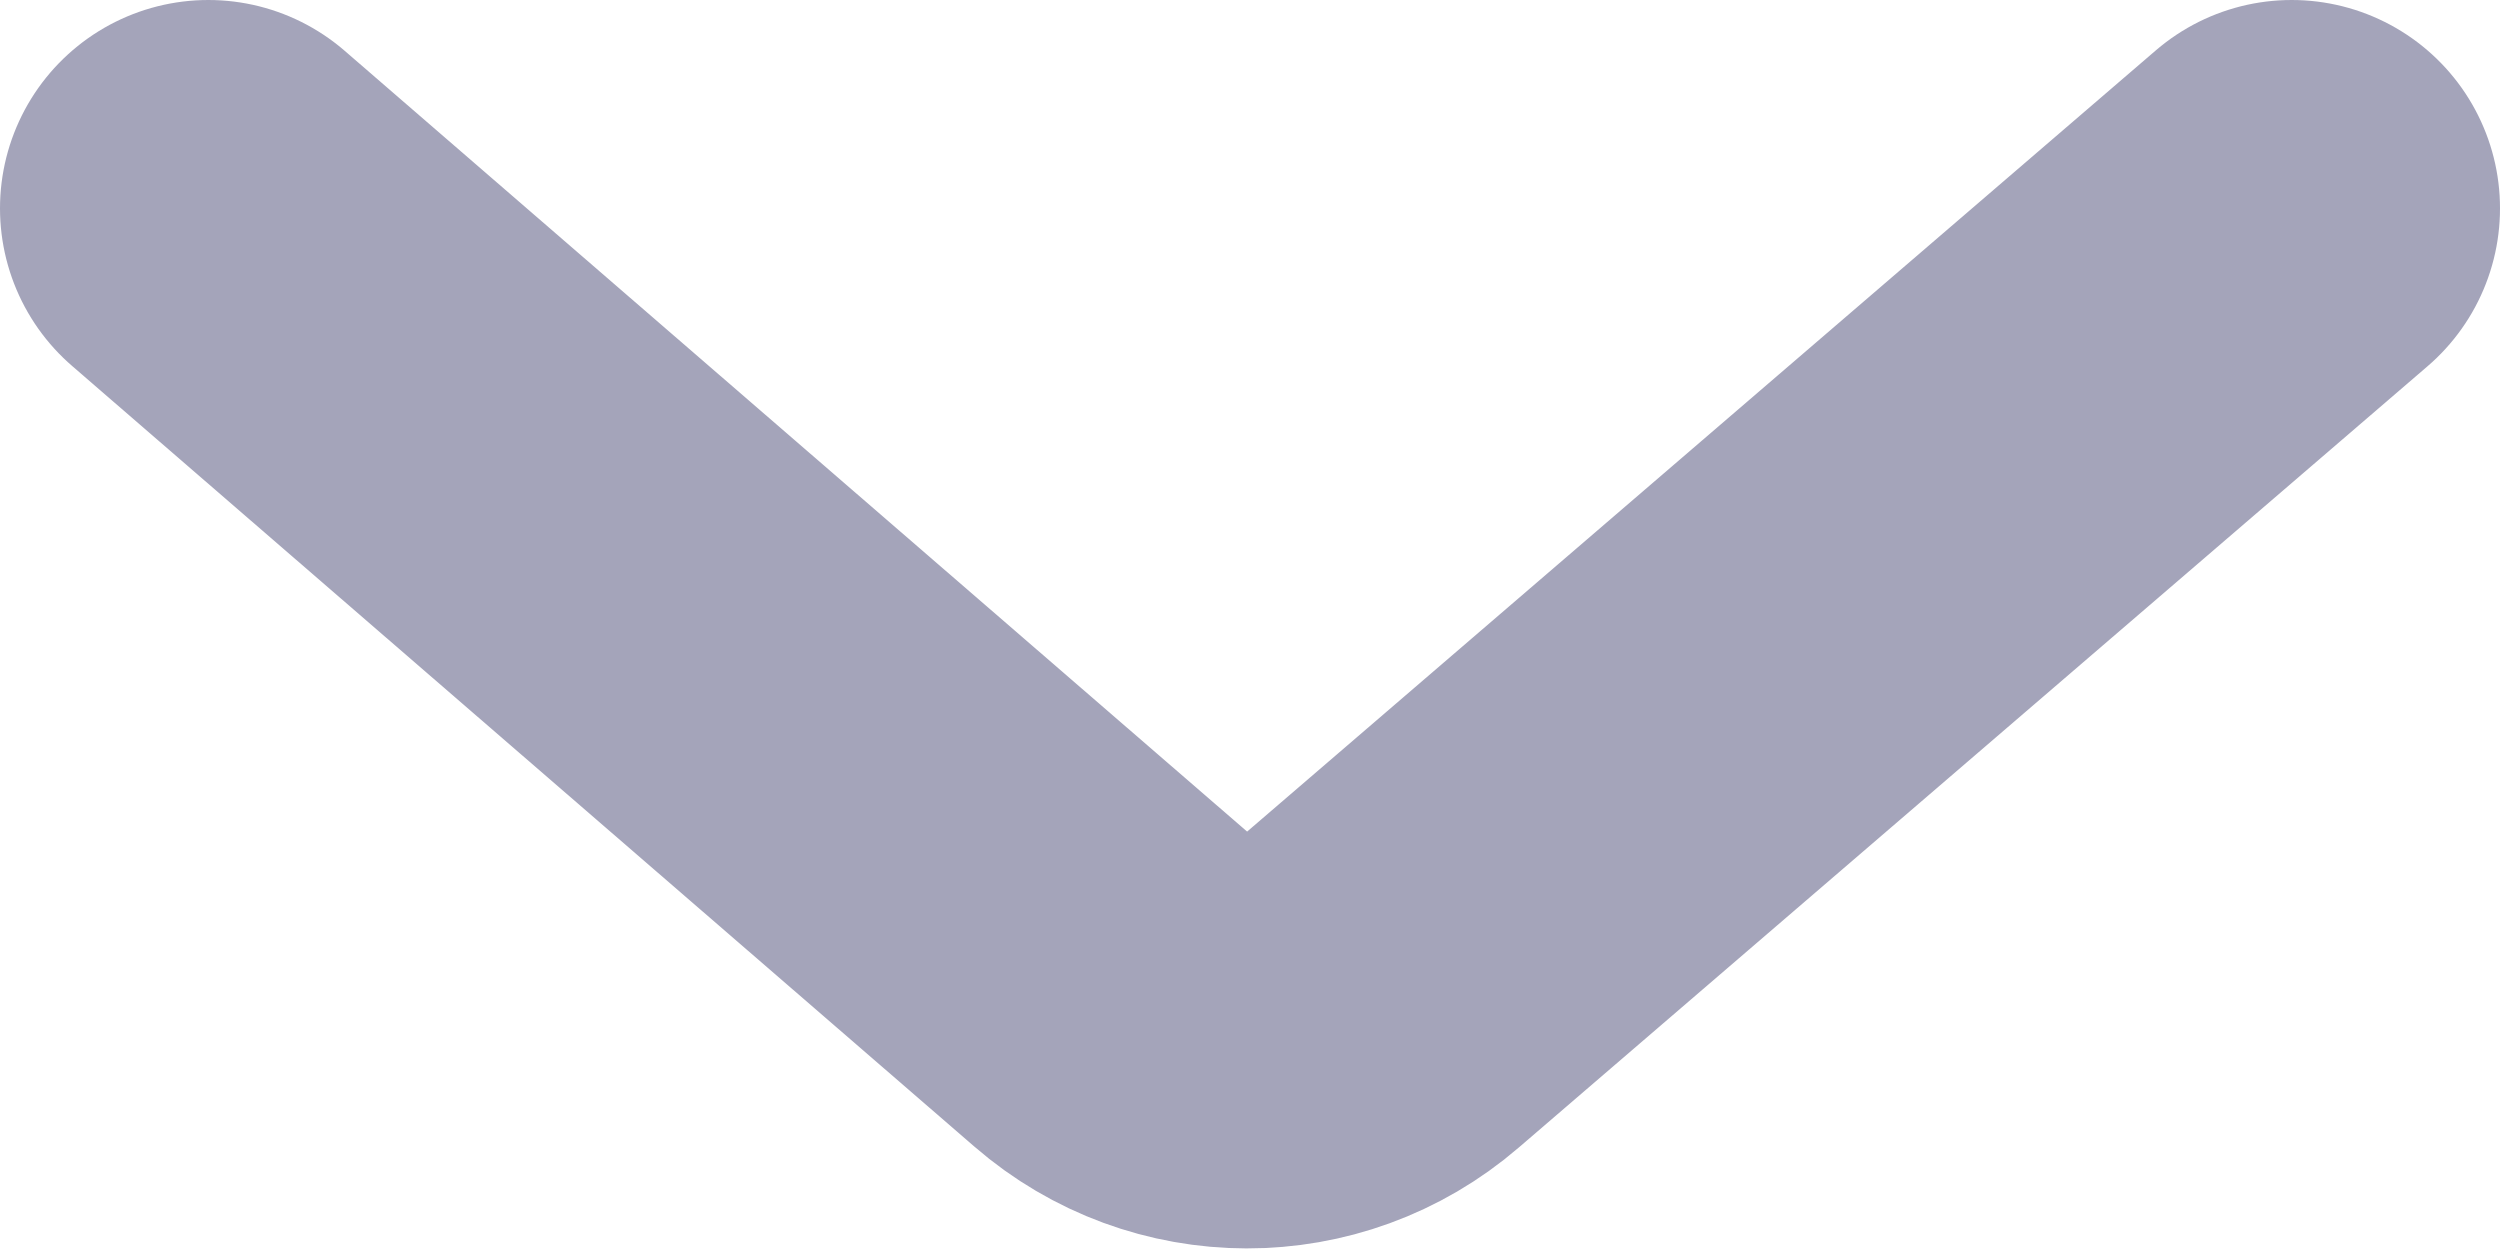 <svg width="12" height="6" viewBox="0 0 12 6" fill="none" xmlns="http://www.w3.org/2000/svg">
<g id="&#208;&#161;&#209;&#130;&#209;&#128;&#208;&#181;&#208;&#187;&#208;&#186;&#208;&#176;" clip-path="url(#clip0_215_1551)">
<path id="Vector 3" d="M11 1L6.638 4.75C6.262 5.074 5.707 5.073 5.332 4.748L1 1" stroke="#A4A4BA" stroke-width="2" stroke-linecap="round"/>
</g>
<defs>
<clipPath id="clip0_215_1551">
<rect width="6" height="12" fill="white" transform="matrix(0 -1 1 0 0 6)"/>
</clipPath>
</defs>
</svg>
